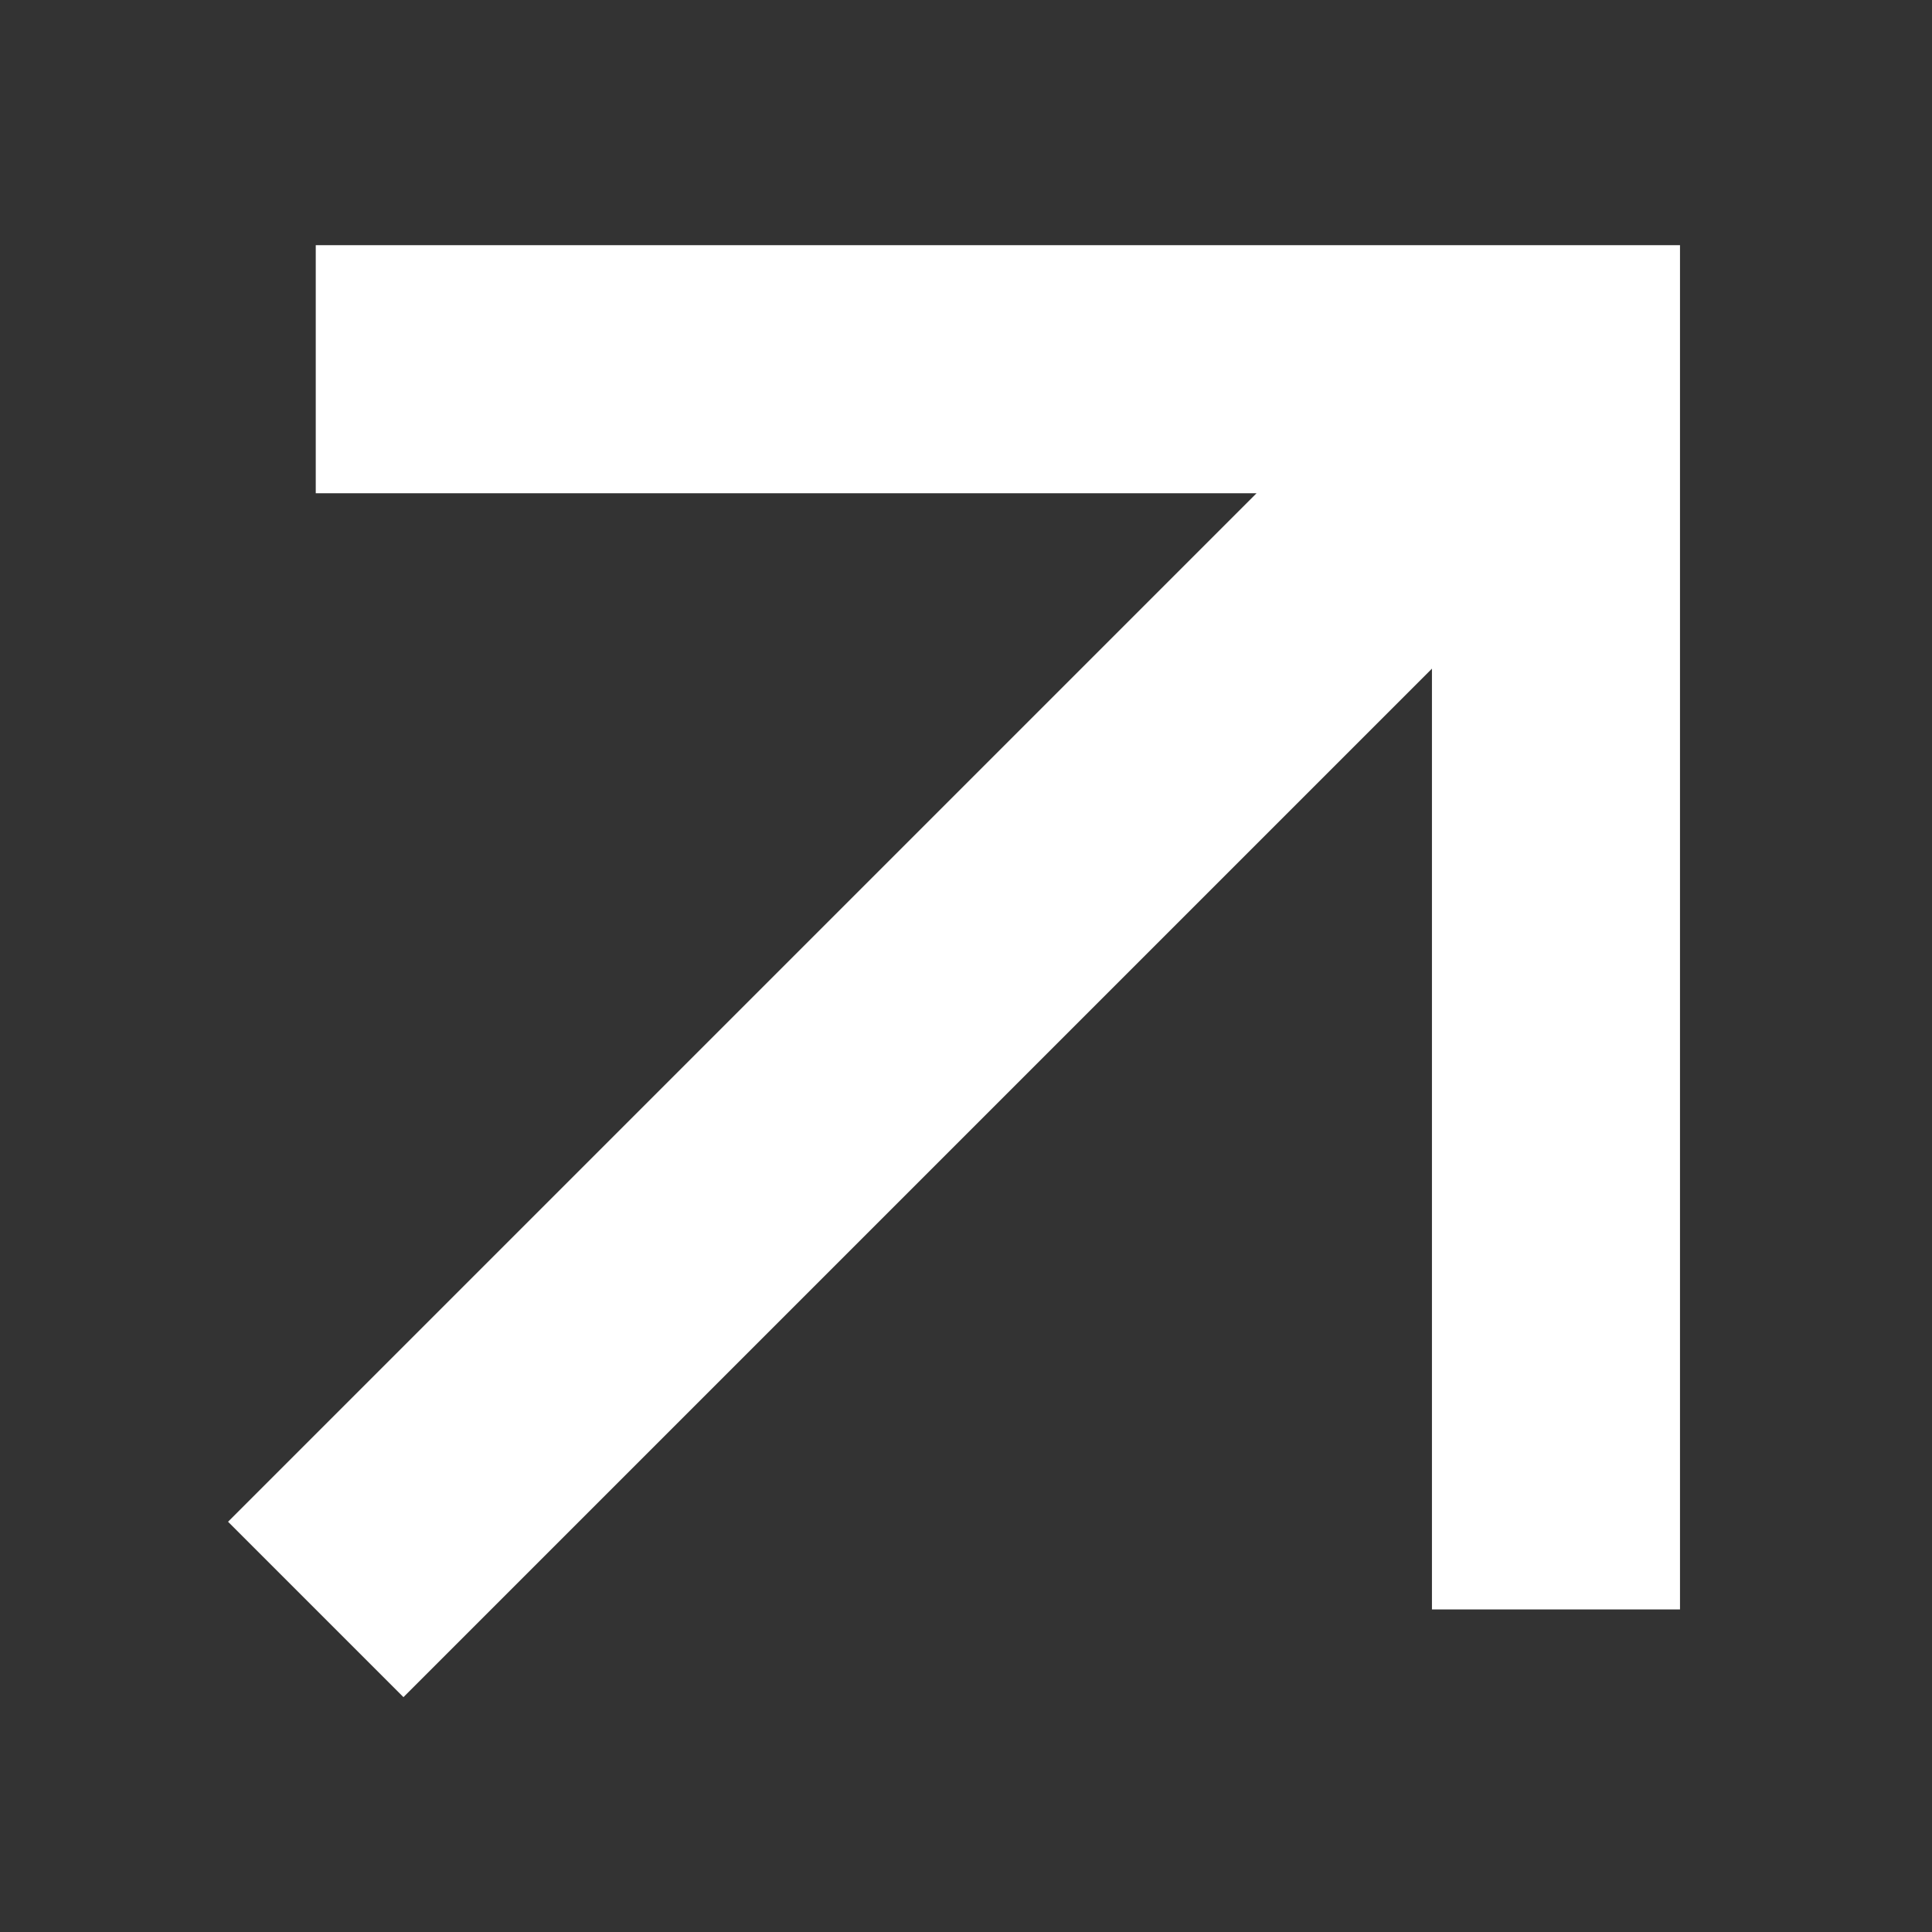 <svg width="23" height="23" viewBox="0 0 23 23" fill="none" xmlns="http://www.w3.org/2000/svg">
  <rect x="0" y="0" width="23" height="23" fill="#333333" stroke="none"/>
  <g clip-path="url(#clip0_14_1002)">
    <g clip-path="url(#clip1_14_1002)">
      <path fill-rule="evenodd" clip-rule="evenodd" d="M14.959 5.872H3.759V2.919H20V19.16H17.047V7.96L4.803 20.204L2.715 18.116L14.959 5.872Z" fill="white" stroke="white" stroke-width="0"/>
    </g>
  </g>
  <defs>
    <clipPath id="clip0_14_1002">
      <rect width="22.147" height="22.147" fill="white" transform="translate(0.5 0.704)"/>
    </clipPath>
    <clipPath id="clip1_14_1002">
      <rect width="22.147" height="22.147" fill="white" transform="translate(0.5 0.704)"/>
    </clipPath>
  </defs>
</svg>
